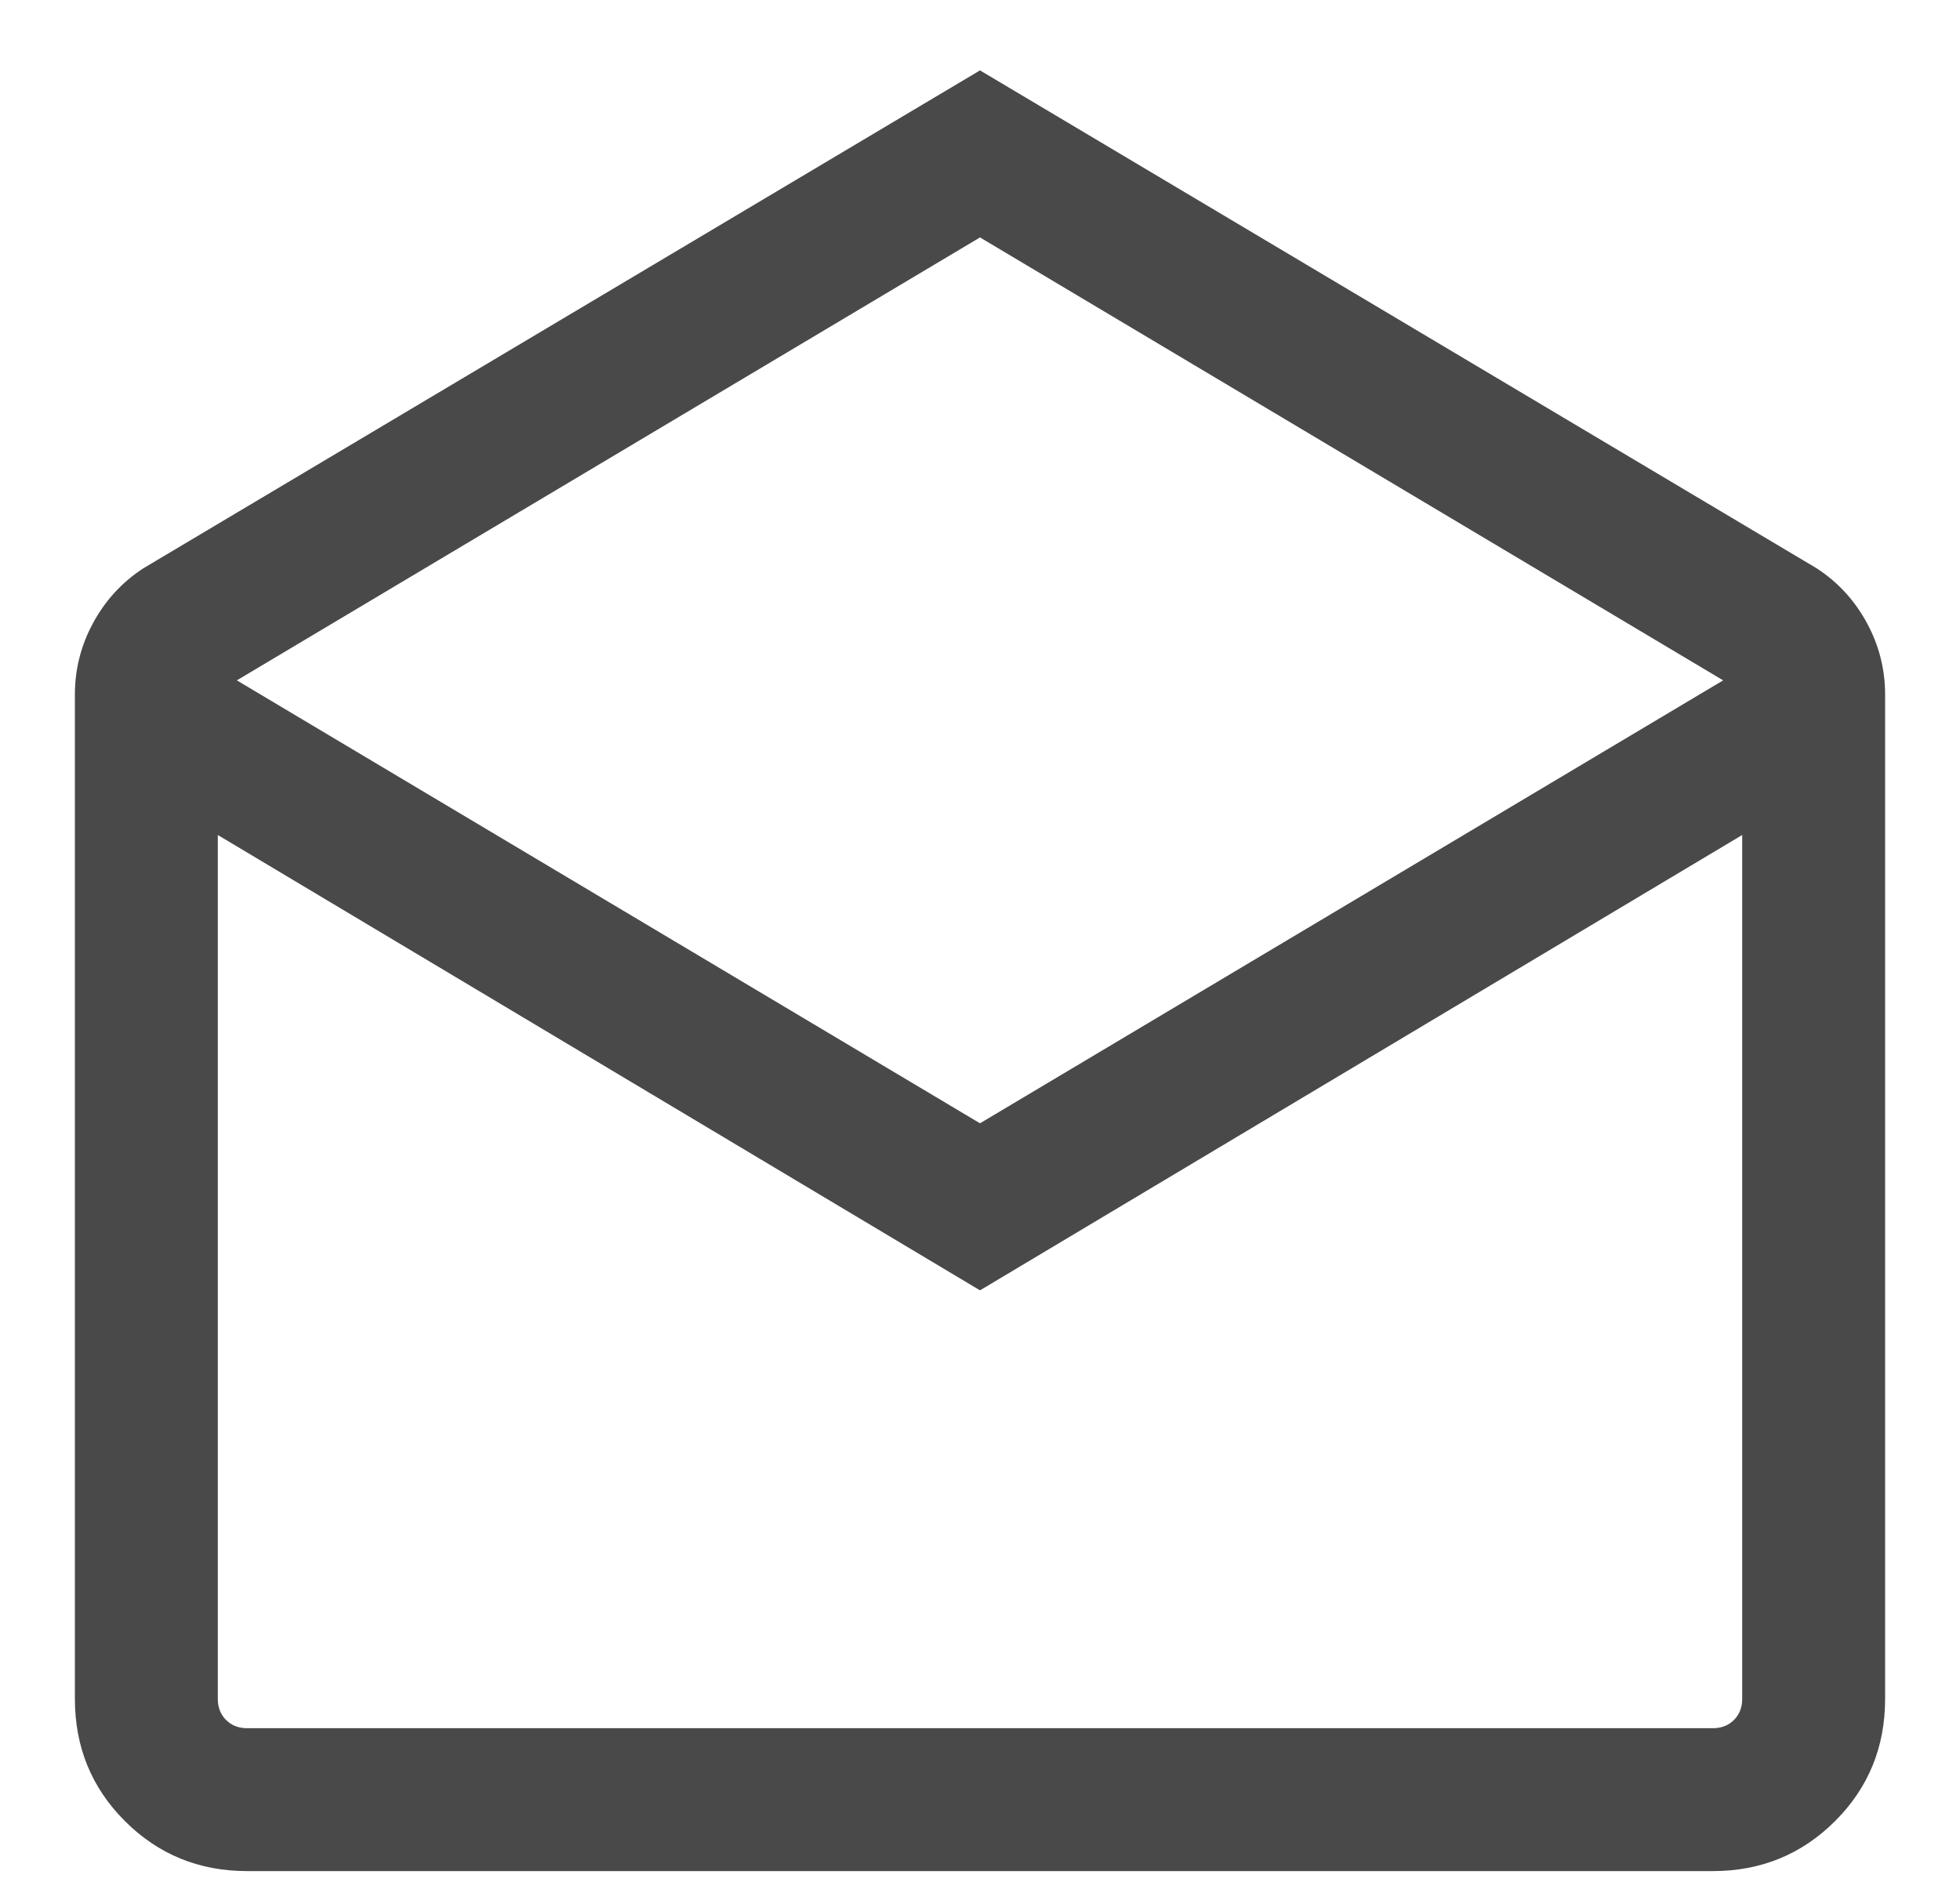 <svg width="24" height="23" viewBox="0 0 24 23" fill="none" xmlns="http://www.w3.org/2000/svg">
<path d="M12 0.862L22.244 6.96C22.504 7.129 22.709 7.352 22.859 7.628C23.009 7.904 23.083 8.197 23.083 8.508V20.808C23.083 21.397 22.879 21.896 22.471 22.304C22.062 22.712 21.564 22.917 20.974 22.917H3.026C2.436 22.917 1.937 22.712 1.529 22.304C1.121 21.896 0.917 21.397 0.917 20.808V8.508C0.917 8.197 0.991 7.904 1.141 7.628C1.291 7.352 1.496 7.129 1.756 6.96L12 0.862ZM12 13.758L21.1 8.333L12 2.908L2.9 8.333L12 13.758ZM12 15.804L2.667 10.227V20.808C2.667 20.912 2.7 20.998 2.768 21.066C2.835 21.133 2.921 21.167 3.026 21.167H20.974C21.079 21.167 21.165 21.133 21.232 21.066C21.3 20.998 21.333 20.912 21.333 20.808V10.227L12 15.804ZM12 21.167H21.333H2.667H12Z" fill="#494949"/>
</svg>
